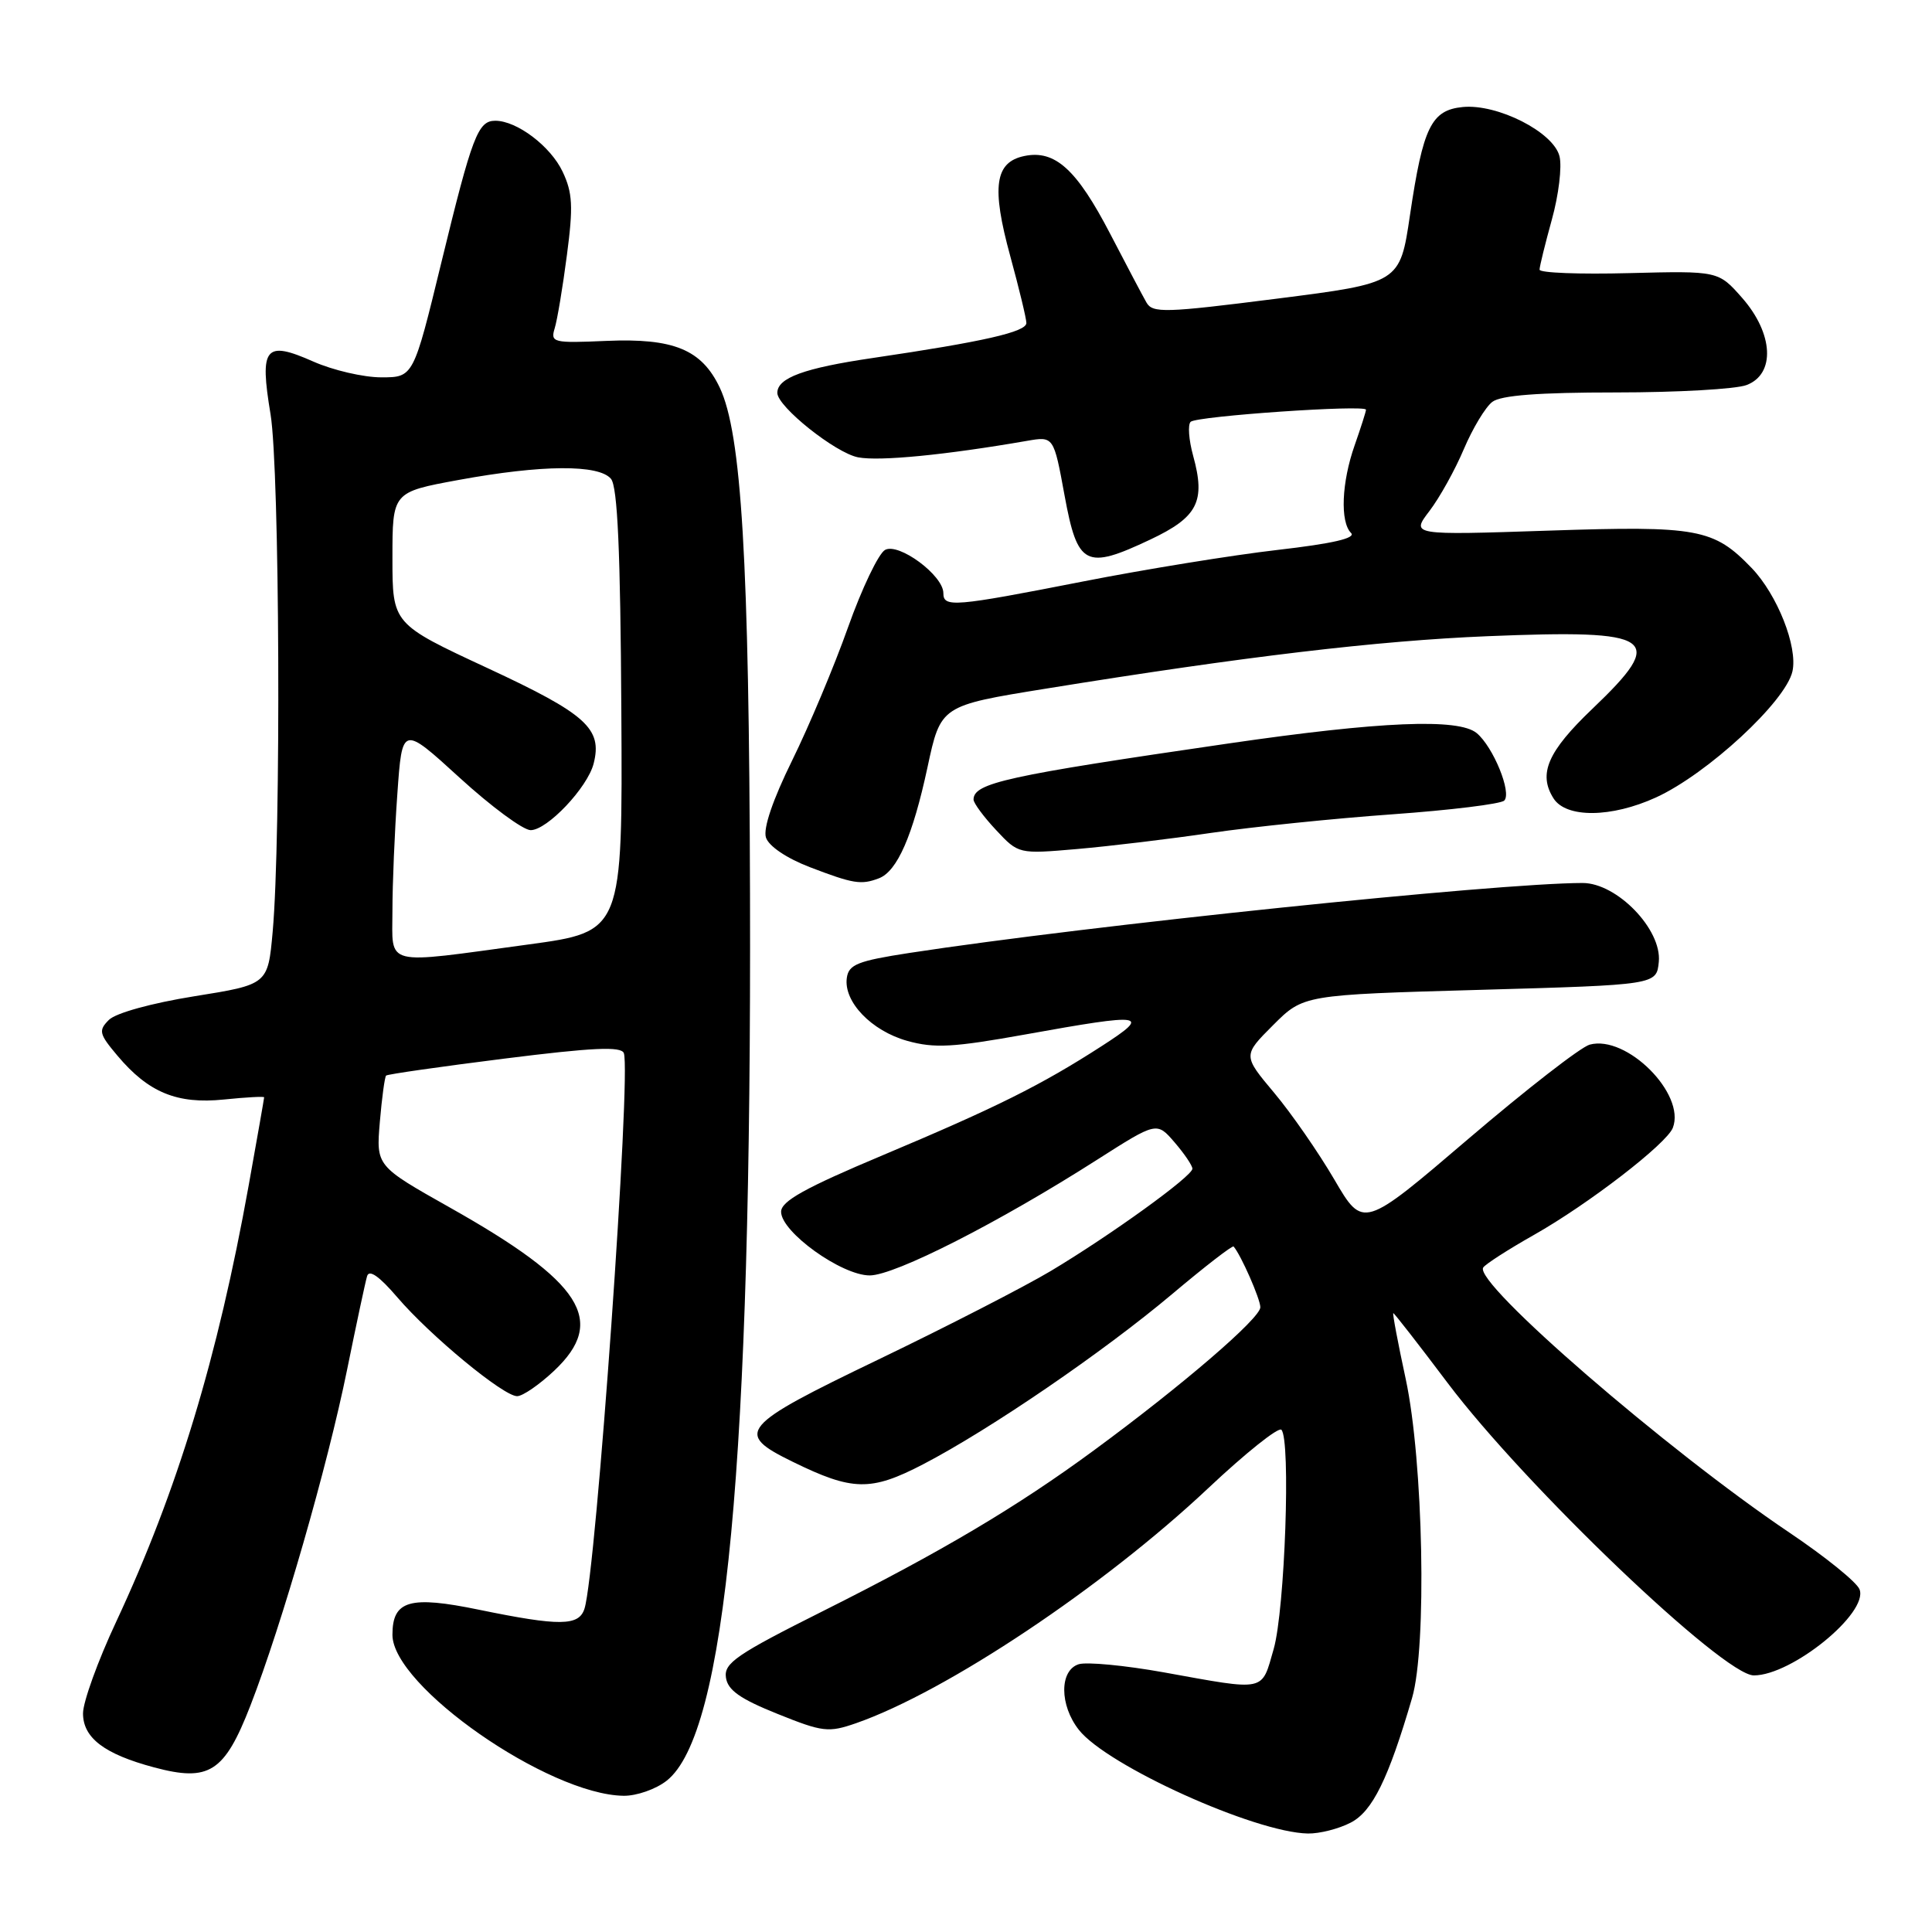 <?xml version="1.0" encoding="UTF-8" standalone="no"?>
<!DOCTYPE svg PUBLIC "-//W3C//DTD SVG 1.1//EN" "http://www.w3.org/Graphics/SVG/1.1/DTD/svg11.dtd" >
<svg xmlns="http://www.w3.org/2000/svg" xmlns:xlink="http://www.w3.org/1999/xlink" version="1.1" viewBox="0 0 256 256">
 <g >
 <path fill="currentColor"
d=" M 178.97 241.51 C 181.85 240.03 183.97 235.72 187.11 224.98 C 189.09 218.19 188.60 193.62 186.27 182.75 C 185.23 177.94 184.49 174.00 184.62 174.00 C 184.75 174.00 187.99 178.16 191.82 183.25 C 202.12 196.92 228.37 222.00 232.39 222.00 C 237.43 222.00 247.60 213.73 246.40 210.60 C 246.04 209.65 241.84 206.26 237.08 203.06 C 220.88 192.16 195.27 170.00 196.53 167.96 C 196.80 167.52 199.83 165.57 203.26 163.63 C 210.49 159.54 220.85 151.55 221.66 149.44 C 223.39 144.95 215.53 137.09 210.64 138.42 C 209.46 138.74 202.23 144.36 194.56 150.91 C 180.62 162.82 180.62 162.82 176.81 156.30 C 174.71 152.71 171.13 147.54 168.84 144.81 C 164.68 139.85 164.68 139.85 168.70 135.83 C 172.71 131.82 172.71 131.82 196.11 131.16 C 219.50 130.50 219.50 130.50 219.80 127.45 C 220.22 123.16 214.26 117.00 209.70 117.00 C 198.22 117.02 144.37 122.61 120.50 126.27 C 113.67 127.32 112.46 127.80 112.21 129.56 C 111.75 132.72 115.46 136.59 120.21 137.92 C 123.83 138.93 126.29 138.79 135.92 137.06 C 151.75 134.21 152.60 134.34 146.00 138.60 C 137.94 143.80 132.07 146.72 117.00 153.06 C 106.65 157.41 103.50 159.16 103.50 160.57 C 103.50 163.25 111.51 169.00 115.24 169.00 C 118.57 169.00 132.35 161.99 145.39 153.66 C 153.28 148.63 153.28 148.63 155.64 151.37 C 156.94 152.88 158.00 154.45 158.00 154.86 C 158.00 155.85 147.18 163.66 139.24 168.41 C 135.79 170.47 125.52 175.75 116.42 180.13 C 98.02 188.98 97.26 189.89 105.01 193.68 C 112.96 197.58 115.38 197.63 122.31 194.03 C 131.14 189.44 146.20 179.15 155.34 171.45 C 159.65 167.82 163.31 164.99 163.46 165.17 C 164.44 166.30 167.00 172.12 167.00 173.22 C 167.00 174.68 156.66 183.57 145.00 192.14 C 134.78 199.66 124.78 205.59 109.10 213.45 C 97.60 219.21 95.91 220.37 96.19 222.28 C 96.42 223.95 98.07 225.11 103.00 227.09 C 109.03 229.52 109.78 229.60 113.44 228.33 C 125.41 224.15 146.18 210.29 160.10 197.19 C 165.04 192.54 169.40 189.06 169.79 189.45 C 171.05 190.72 170.26 213.29 168.77 218.50 C 167.12 224.23 167.91 224.07 154.18 221.59 C 149.05 220.67 143.98 220.19 142.93 220.52 C 140.37 221.34 140.38 225.95 142.96 229.22 C 146.69 233.96 166.24 242.81 173.30 242.95 C 174.84 242.98 177.39 242.33 178.97 241.51 Z  M 88.34 235.95 C 96.20 229.76 99.59 193.76 99.38 118.50 C 99.26 74.21 98.26 57.46 95.37 51.36 C 92.97 46.31 89.26 44.79 80.35 45.17 C 73.29 45.48 72.92 45.39 73.50 43.50 C 73.84 42.40 74.57 38.03 75.12 33.79 C 75.97 27.35 75.87 25.54 74.55 22.75 C 72.95 19.37 68.49 16.00 65.63 16.00 C 63.33 16.00 62.57 17.99 58.49 34.75 C 54.78 50.00 54.78 50.00 50.52 50.00 C 48.17 50.00 44.12 49.06 41.52 47.91 C 35.11 45.07 34.37 45.98 35.85 54.90 C 37.06 62.24 37.26 110.87 36.13 123.47 C 35.50 130.45 35.50 130.45 25.75 132.01 C 20.09 132.92 15.34 134.23 14.43 135.14 C 13.02 136.55 13.13 137.00 15.56 139.88 C 19.67 144.77 23.47 146.33 29.68 145.69 C 32.61 145.39 35.00 145.26 35.00 145.40 C 35.00 145.54 34.08 150.79 32.95 157.08 C 28.84 179.93 23.51 197.51 15.39 214.90 C 12.97 220.06 11.00 225.52 11.00 227.03 C 11.00 230.28 13.83 232.43 20.43 234.19 C 27.72 236.14 29.74 234.85 33.18 226.00 C 37.37 215.21 43.40 194.26 45.99 181.50 C 47.22 175.45 48.41 169.87 48.64 169.10 C 48.91 168.17 50.25 169.10 52.63 171.88 C 57.01 177.00 66.70 185.00 68.52 185.00 C 69.26 185.00 71.46 183.48 73.43 181.63 C 80.45 175.01 77.20 169.91 59.60 160.00 C 49.84 154.50 49.84 154.50 50.33 148.67 C 50.60 145.47 50.98 142.70 51.16 142.52 C 51.35 142.34 58.41 141.33 66.85 140.27 C 78.54 138.80 82.30 138.63 82.66 139.54 C 83.66 142.17 78.99 208.32 77.45 213.15 C 76.72 215.47 74.19 215.50 63.48 213.30 C 54.28 211.40 52.00 212.06 52.00 216.62 C 52.00 223.42 72.64 237.80 82.62 237.95 C 84.33 237.98 86.91 237.08 88.34 235.95 Z  M 116.46 116.38 C 118.89 115.45 120.95 110.74 122.90 101.66 C 124.65 93.50 124.65 93.50 138.58 91.25 C 164.90 86.99 182.53 84.90 197.10 84.30 C 219.41 83.39 220.93 84.44 211.00 93.92 C 205.07 99.58 203.79 102.54 205.85 105.79 C 207.52 108.42 213.52 108.37 219.44 105.66 C 226.25 102.54 236.63 92.94 237.51 88.95 C 238.23 85.69 235.50 78.80 232.10 75.26 C 227.07 70.04 224.99 69.65 205.24 70.31 C 186.96 70.92 186.96 70.92 189.41 67.71 C 190.76 65.94 192.81 62.25 193.97 59.50 C 195.14 56.75 196.83 53.94 197.74 53.25 C 198.88 52.38 203.88 52.00 214.13 52.00 C 222.24 52.00 230.02 51.56 231.43 51.02 C 235.27 49.57 235.00 44.21 230.85 39.48 C 227.69 35.89 227.69 35.89 215.84 36.19 C 209.33 36.36 204.00 36.16 204.00 35.73 C 204.00 35.31 204.74 32.32 205.63 29.09 C 206.53 25.86 206.99 22.08 206.64 20.70 C 205.84 17.50 198.43 13.74 193.83 14.18 C 189.65 14.59 188.56 16.83 186.83 28.50 C 185.50 37.50 185.50 37.50 169.15 39.58 C 154.35 41.46 152.72 41.51 151.91 40.08 C 151.41 39.21 149.26 35.13 147.12 31.01 C 142.67 22.44 139.80 19.83 135.74 20.67 C 131.81 21.48 131.35 24.76 133.87 33.96 C 135.04 38.24 136.00 42.22 136.00 42.80 C 136.00 43.98 130.34 45.27 115.68 47.43 C 106.54 48.77 103.00 50.07 103.00 52.06 C 103.00 53.88 110.71 60.03 113.71 60.60 C 116.54 61.14 125.27 60.29 136.06 58.42 C 139.62 57.80 139.62 57.80 141.06 65.65 C 142.78 75.01 143.84 75.55 152.43 71.49 C 158.71 68.52 159.77 66.45 158.10 60.40 C 157.52 58.29 157.37 56.26 157.77 55.89 C 158.60 55.13 181.00 53.59 181.00 54.29 C 181.00 54.54 180.32 56.66 179.50 59.00 C 177.77 63.91 177.55 69.15 179.02 70.62 C 179.71 71.31 176.57 72.03 169.27 72.87 C 163.35 73.55 151.75 75.43 143.50 77.05 C 126.36 80.41 125.00 80.52 125.00 78.59 C 125.00 76.24 119.08 71.86 117.27 72.87 C 116.41 73.35 114.20 77.97 112.37 83.12 C 110.54 88.28 107.20 96.22 104.96 100.77 C 102.40 105.97 101.11 109.76 101.49 110.97 C 101.86 112.12 104.21 113.71 107.30 114.90 C 113.07 117.11 114.10 117.28 116.46 116.38 Z  M 160.50 110.36 C 166.00 109.56 176.80 108.45 184.50 107.90 C 192.20 107.35 198.87 106.53 199.32 106.08 C 200.35 105.05 197.86 98.96 195.67 97.14 C 193.27 95.15 182.93 95.58 162.81 98.51 C 133.32 102.80 129.00 103.75 129.00 105.95 C 129.00 106.41 130.34 108.23 131.98 109.98 C 134.96 113.17 134.96 113.17 142.73 112.50 C 147.00 112.13 155.00 111.17 160.50 110.36 Z  M 52.00 120.65 C 52.00 117.16 52.29 110.21 52.65 105.21 C 53.29 96.10 53.29 96.10 60.90 103.05 C 65.08 106.87 69.31 109.99 70.31 110.00 C 72.51 110.00 77.85 104.36 78.66 101.18 C 79.84 96.54 77.71 94.62 64.61 88.53 C 52.00 82.67 52.00 82.67 52.00 73.94 C 52.00 65.21 52.00 65.21 60.75 63.60 C 71.80 61.57 79.35 61.52 80.96 63.45 C 81.83 64.50 82.21 73.02 82.33 94.18 C 82.50 123.45 82.50 123.45 70.00 125.15 C 50.56 127.79 52.00 128.15 52.00 120.65 Z "/>
</g>
</svg>